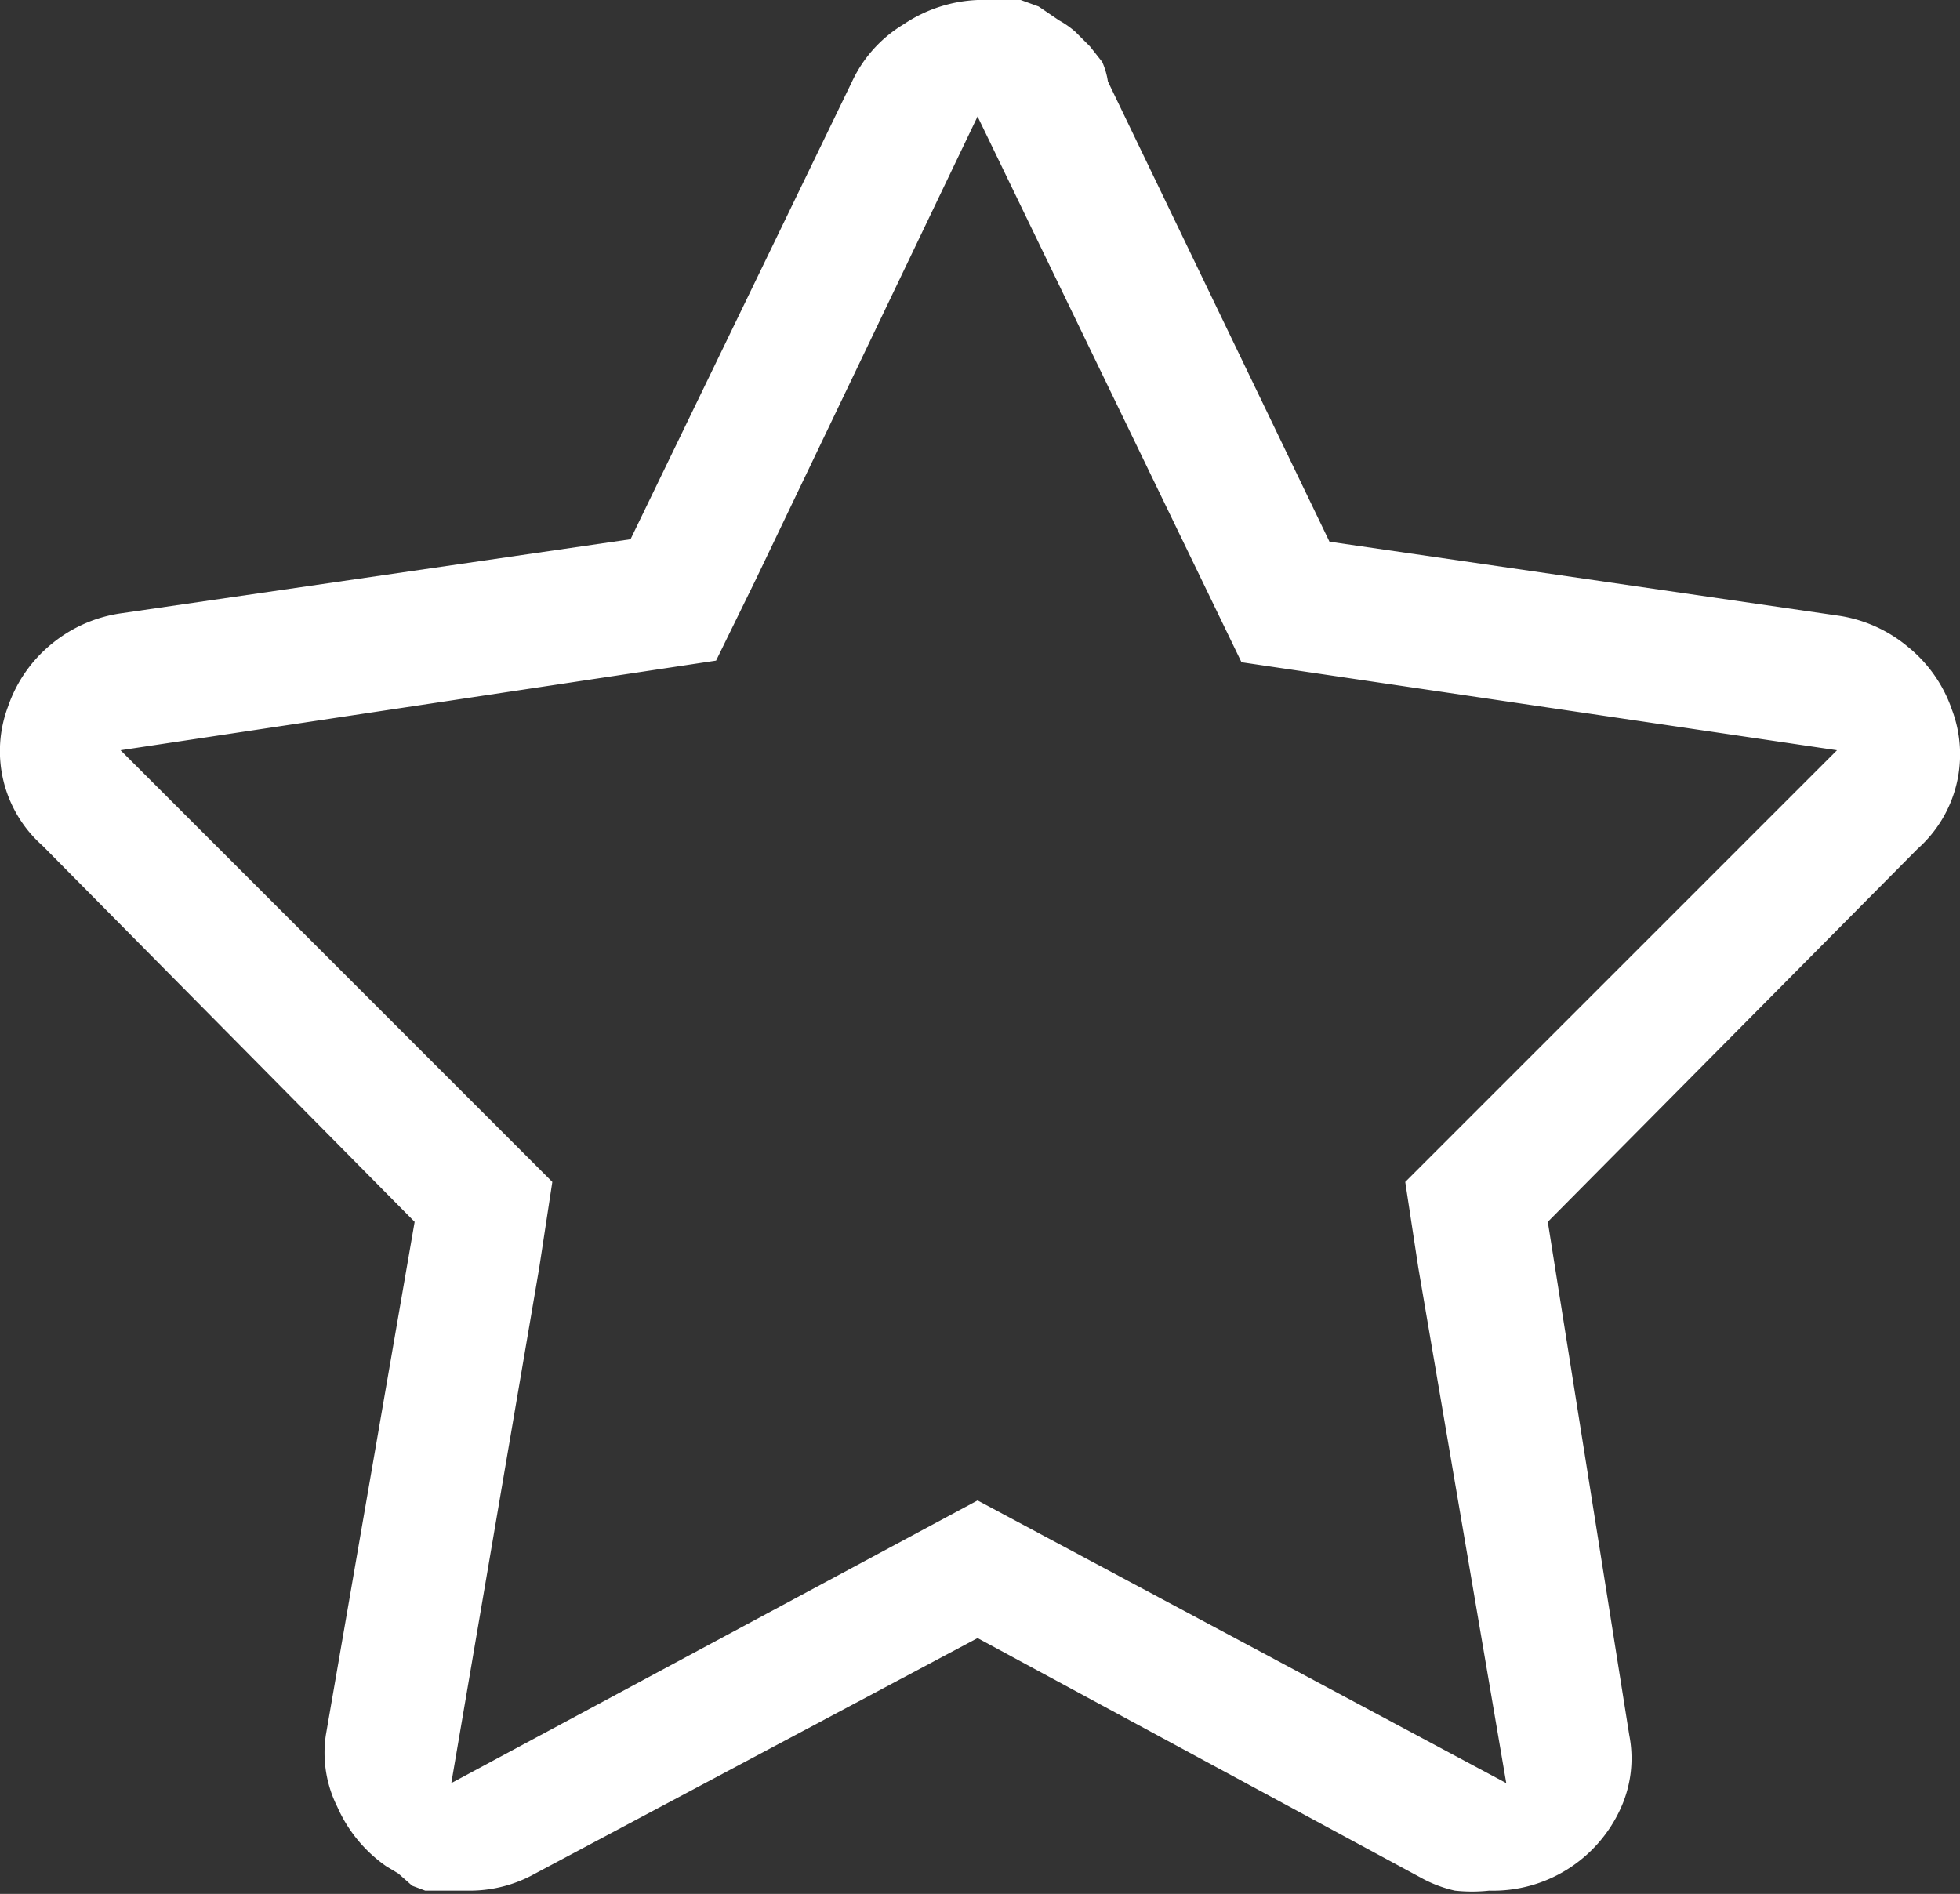 <svg xmlns="http://www.w3.org/2000/svg" viewBox="0 0 24.06 23.25"><rect x="0" y="0" width="24.06" height="23.25" fill="#333333" stroke="none"/><defs><style>.cls-1{fill:#fff}</style></defs><title>ic_star</title><g id="Layer_2" data-name="Layer 2"><path class="cls-1" d="M12.28 0h.25l.22.08.25.17a1.15 1.15 0 0 1 .2.14l.18.18.15.19a.92.92 0 0 1 .07.24l2.72 5.65 6.26.91a1.72 1.72 0 0 1 .84.38 1.7 1.7 0 0 1 .54.77 1.55 1.55 0 0 1-.42 1.71L19 15l1 6.3a1.48 1.48 0 0 1-.11.91 1.72 1.72 0 0 1-1.61 1 1.94 1.94 0 0 1-.42 0 1.57 1.57 0 0 1-.42-.16L12 20.11 6.57 23a1.64 1.64 0 0 1-.82.21h-.53l-.16-.06-.17-.15-.15-.09a1.75 1.75 0 0 1-.6-.73A1.48 1.48 0 0 1 4 21.3L5.09 15 .52 10.38A1.55 1.55 0 0 1 .1 8.67a1.7 1.7 0 0 1 .54-.77 1.72 1.72 0 0 1 .84-.37l6.26-.91L10.46 1a1.62 1.62 0 0 1 .63-.7A1.76 1.76 0 0 1 12 0zm-3 7.11l-.49 1-7.31 1.1 5.3 5.3-.16 1.05-1.08 6.33L12 18.42l6.49 3.47-1.08-6.33-.16-1.05 5.3-5.3-7.31-1.08L12 1.43z" id="Layer_1-2" data-name="Layer 1"/></g></svg>
